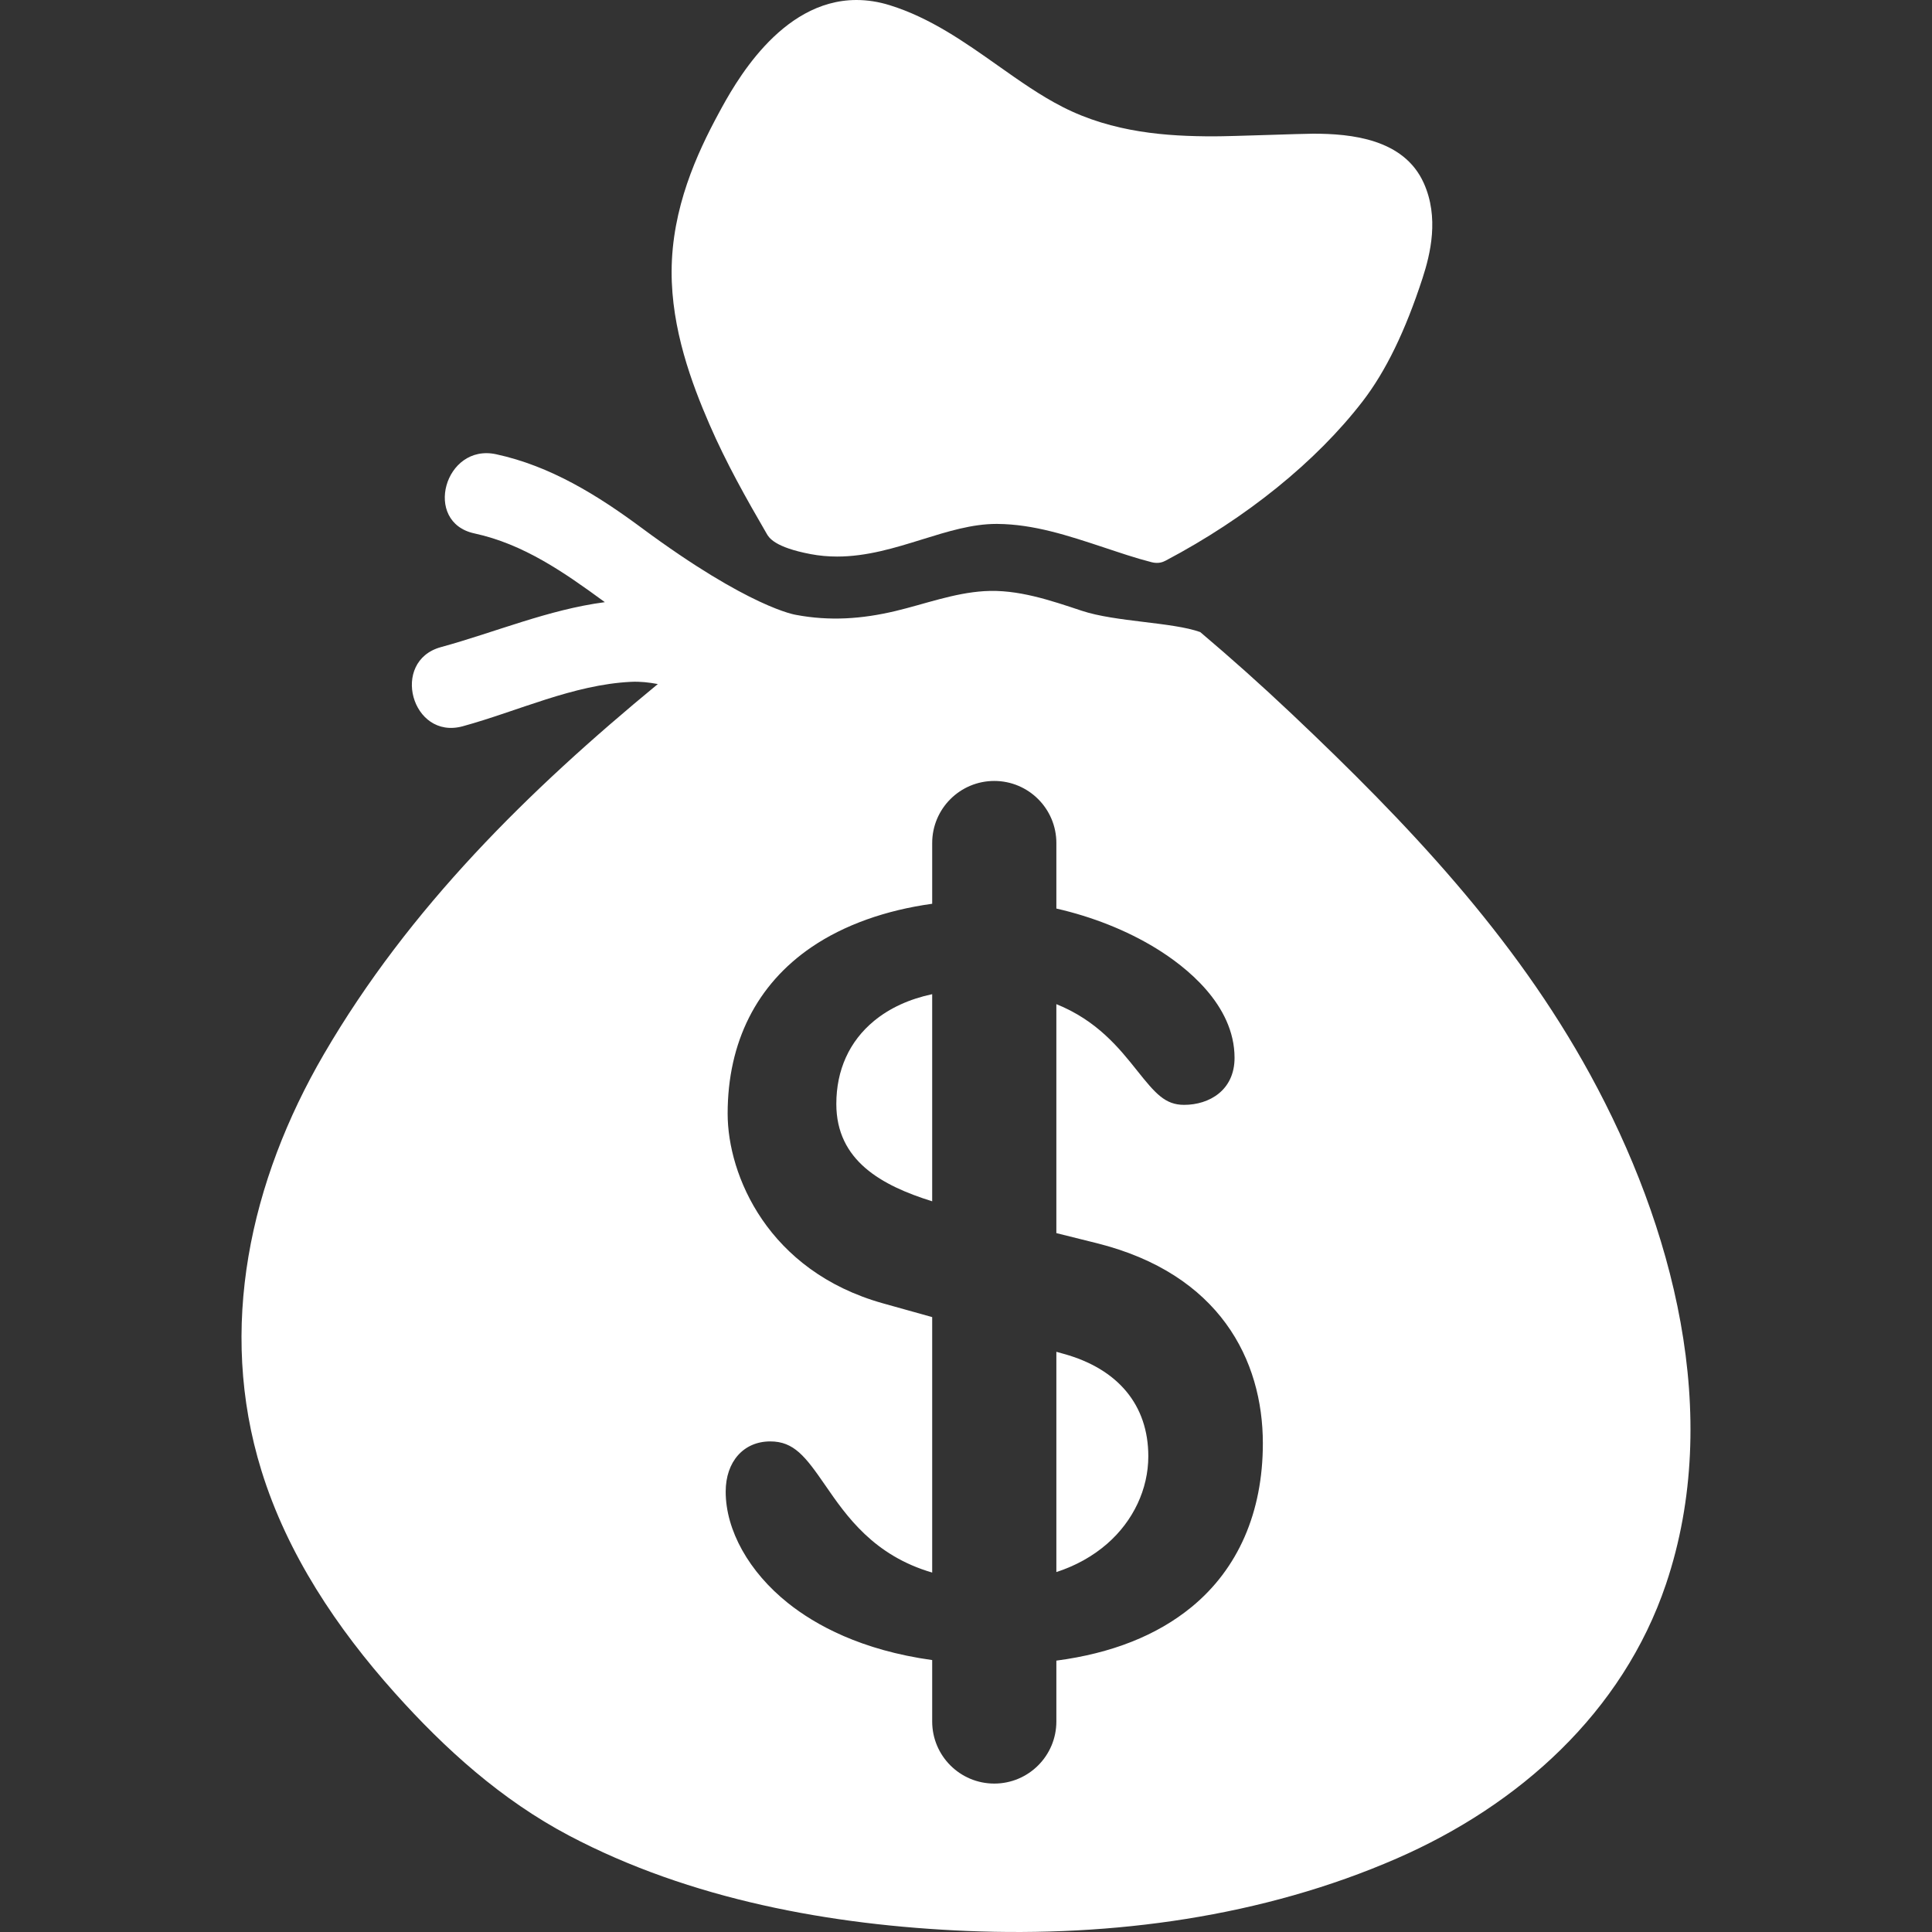 <?xml version="1.0" encoding="iso-8859-1"?>
<!-- Uploaded to: SVG Repo, www.svgrepo.com, Generator: SVG Repo Mixer Tools -->
<!DOCTYPE svg PUBLIC "-//W3C//DTD SVG 1.1//EN" "http://www.w3.org/Graphics/SVG/1.1/DTD/svg11.dtd">
<svg fill="#ffffff" version="1.1" id="Capa_1" xmlns="http://www.w3.org/2000/svg" xmlns:xlink="http://www.w3.org/1999/xlink" 
	 width="800px" height="800px" viewBox="0 0 492.097 492.097"
	 xml:space="preserve">
<rect x="0" y="0" width="492.097" height="492.097" fill="#333333" stroke="none"/>
<g>
	<g>
		<path d="M195.312,135.991c0.542,0.935,1.981,3.415,11.21,5.154c2.157,0.408,4.412,0.614,6.699,0.614c0.002,0,0.002,0,0.002,0
			c7.599,0,14.742-2.218,21.648-4.363c6.545-2.031,12.727-3.951,18.936-3.951l0.264,0.002c9.247,0.082,17.892,2.941,27.042,5.97
			c3.952,1.308,8.024,2.71,12.19,3.775c1.76,0.45,2.897-0.024,3.621-0.406c20.539-10.836,38.354-25.248,50.16-40.578
			c5.874-7.625,10.861-17.876,15.246-31.34c2.022-6.217,4.258-15.493,0.315-24.243c-5.075-11.271-18.512-12.575-28.178-12.575
			c-2.92,0-20.617,0.676-25.289,0.676c-11.814,0-25.637-0.892-38.562-7.506c-5.618-2.875-10.891-6.597-16.471-10.537
			c-8.458-5.974-17.203-12.15-27.497-15.35C223.805,0.448,220.948,0,218.16,0c-19.494,0-31.228,21.691-35.083,28.818
			c-5.563,10.281-11.954,24.152-12.01,40.299c-0.054,14.711,5.107,28.522,9.61,38.911
			C185.011,118.022,190.072,126.958,195.312,135.991z"/>
		<path d="M213.019,281.197c0,14.426,11.542,20.774,24.416,24.783v-52.756c-5.809,1.238-10.827,3.53-14.805,6.809
			C216.34,265.216,213.019,272.533,213.019,281.197z"/>
		<path d="M270.861,344.818l-1.797-0.502v56.101c4.911-1.599,9.28-4.017,12.951-7.219c6.653-5.808,10.47-13.931,10.47-22.285
			C292.485,357.922,284.807,348.654,270.861,344.818z"/>
		<path d="M404.995,273.639c-19.341-35.351-46.662-64.076-75.798-91.633c-8.092-7.65-15.633-14.367-23.485-21.011
			c-7.088-2.542-21.558-2.571-30.146-5.419c-7.977-2.646-16.338-5.539-24.869-5.005c-7.813,0.49-15.13,3.287-22.688,5.08
			c-8.488,2.013-16.676,2.582-25.279,0.959c0,0-11.689-1.687-39.319-22.164c-11.218-8.314-23.21-15.755-37.039-18.745
			c-13.144-2.843-18.731,17.309-5.557,20.158c12.597,2.725,22.935,9.975,33.182,17.469c0.022,0.016,0.044,0.032,0.065,0.048
			c-14.398,1.893-27.813,7.633-41.751,11.451c-12.986,3.558-7.466,23.726,5.558,20.158c14.106-3.865,28.1-10.595,42.866-11.317
			c2.346-0.114,4.597,0.149,6.819,0.566c-32.938,27.116-63.351,57.013-85.055,94.276c-18.781,32.243-27.15,69.75-15.907,106.066
			c6.578,21.255,19.204,40.11,33.923,56.573c12.858,14.383,27.273,27.338,44.387,36.374c30.861,16.298,66.854,22.868,101.429,24.31
			c37.057,1.544,75.262-3.567,109.423-18.458c31.121-13.563,57.553-37.167,68.595-69.9
			C438.91,360.285,426.121,312.244,404.995,273.639z M303.48,409.341c-8.816,7.223-20.354,11.784-34.415,13.634v15.502
			c0,8.734-7.082,15.815-15.815,15.815c-8.734,0-15.814-7.081-15.814-15.815v-15.643c-18.108-2.513-29.754-8.944-36.752-14.534
			c-9.922-7.924-15.845-18.525-15.845-28.36c0-7.656,4.563-12.8,11.354-12.8c6.026,0,8.95,3.834,14.01,11.181
			c5.404,7.844,12.341,17.889,27.232,22.224v-65.068l-12.572-3.514c-29.262-8.211-39.527-32.597-39.527-48.302
			c0-18.231,7.397-32.905,21.392-42.435c8.271-5.632,18.888-9.404,30.708-11.029v-15.468c0-8.735,7.08-15.815,15.814-15.815
			c8.733,0,15.815,7.081,15.815,15.815v16.686c9.063,2.061,17.91,5.54,25.402,10.141c7.463,4.583,19.983,14.3,19.983,27.882
			c0,8.275-6.452,11.979-12.848,11.979c-4.806,0-7.267-2.82-11.941-8.687c-4.538-5.695-10.178-12.769-20.598-16.965v58.32
			l10.25,2.552c31.382,7.826,42.346,29.802,42.346,50.993C321.66,385.175,315.374,399.598,303.48,409.341z"/>
	</g>
</g>
</svg>